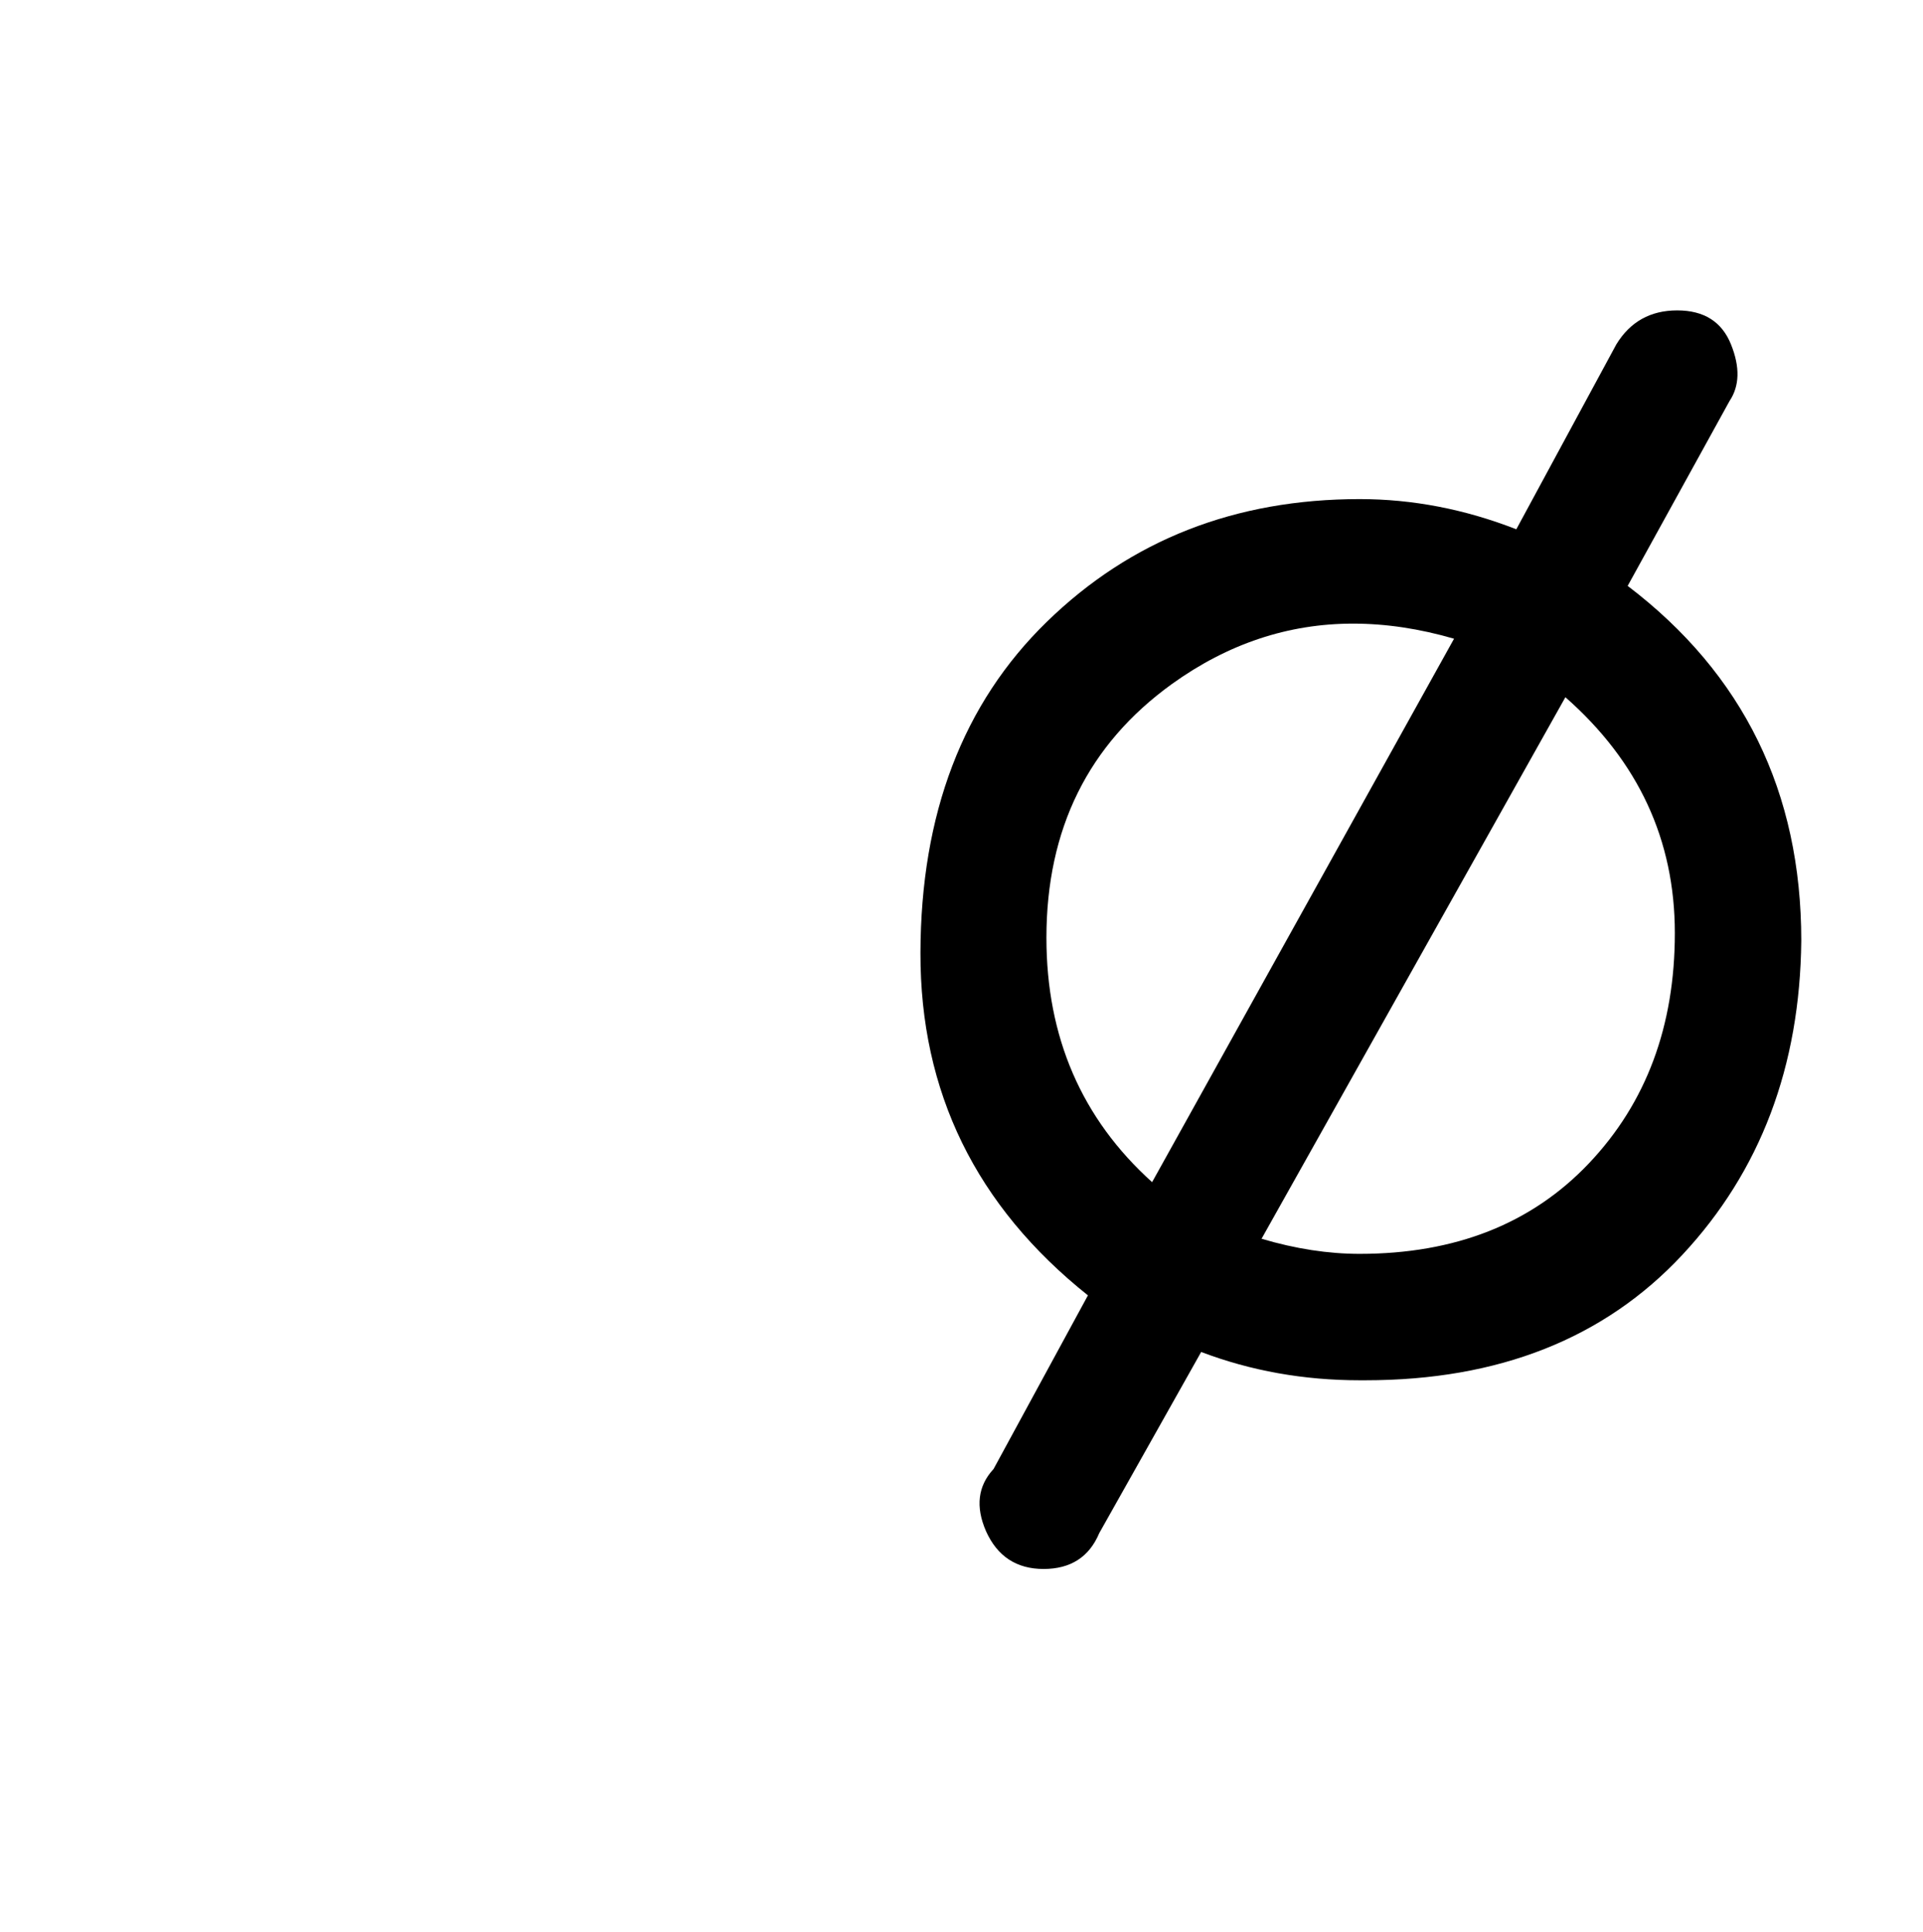 <?xml version="1.0" standalone="no"?>
<!DOCTYPE svg PUBLIC "-//W3C//DTD SVG 1.1//EN" "http://www.w3.org/Graphics/SVG/1.1/DTD/svg11.dtd" >
<svg xmlns="http://www.w3.org/2000/svg" xmlns:xlink="http://www.w3.org/1999/xlink" version="1.1" viewBox="-10 0 2038 2048">
   <path fill="currentColor"
d="M1715 621q184 140 184 376q-2 200 -126 333t-336 133h-6q-89 0 -168 -30l-108 192q-16 38 -59 38t-61 -40q-17 -39 8 -66l100 -184q-178 -142 -177.5 -363t134 -351t331.5 -130q84 0 166 32l106 -196q22 -36 64.5 -36t57 36t-1.5 60zM1531 677q-55 -16 -107 -16
q-103 0 -192 64q-133 96 -133 269q0 158 112 259zM1431 1329q152 0 243 -96t91 -244t-116 -250l-322 574q54 16 104 16z" />
</svg>
